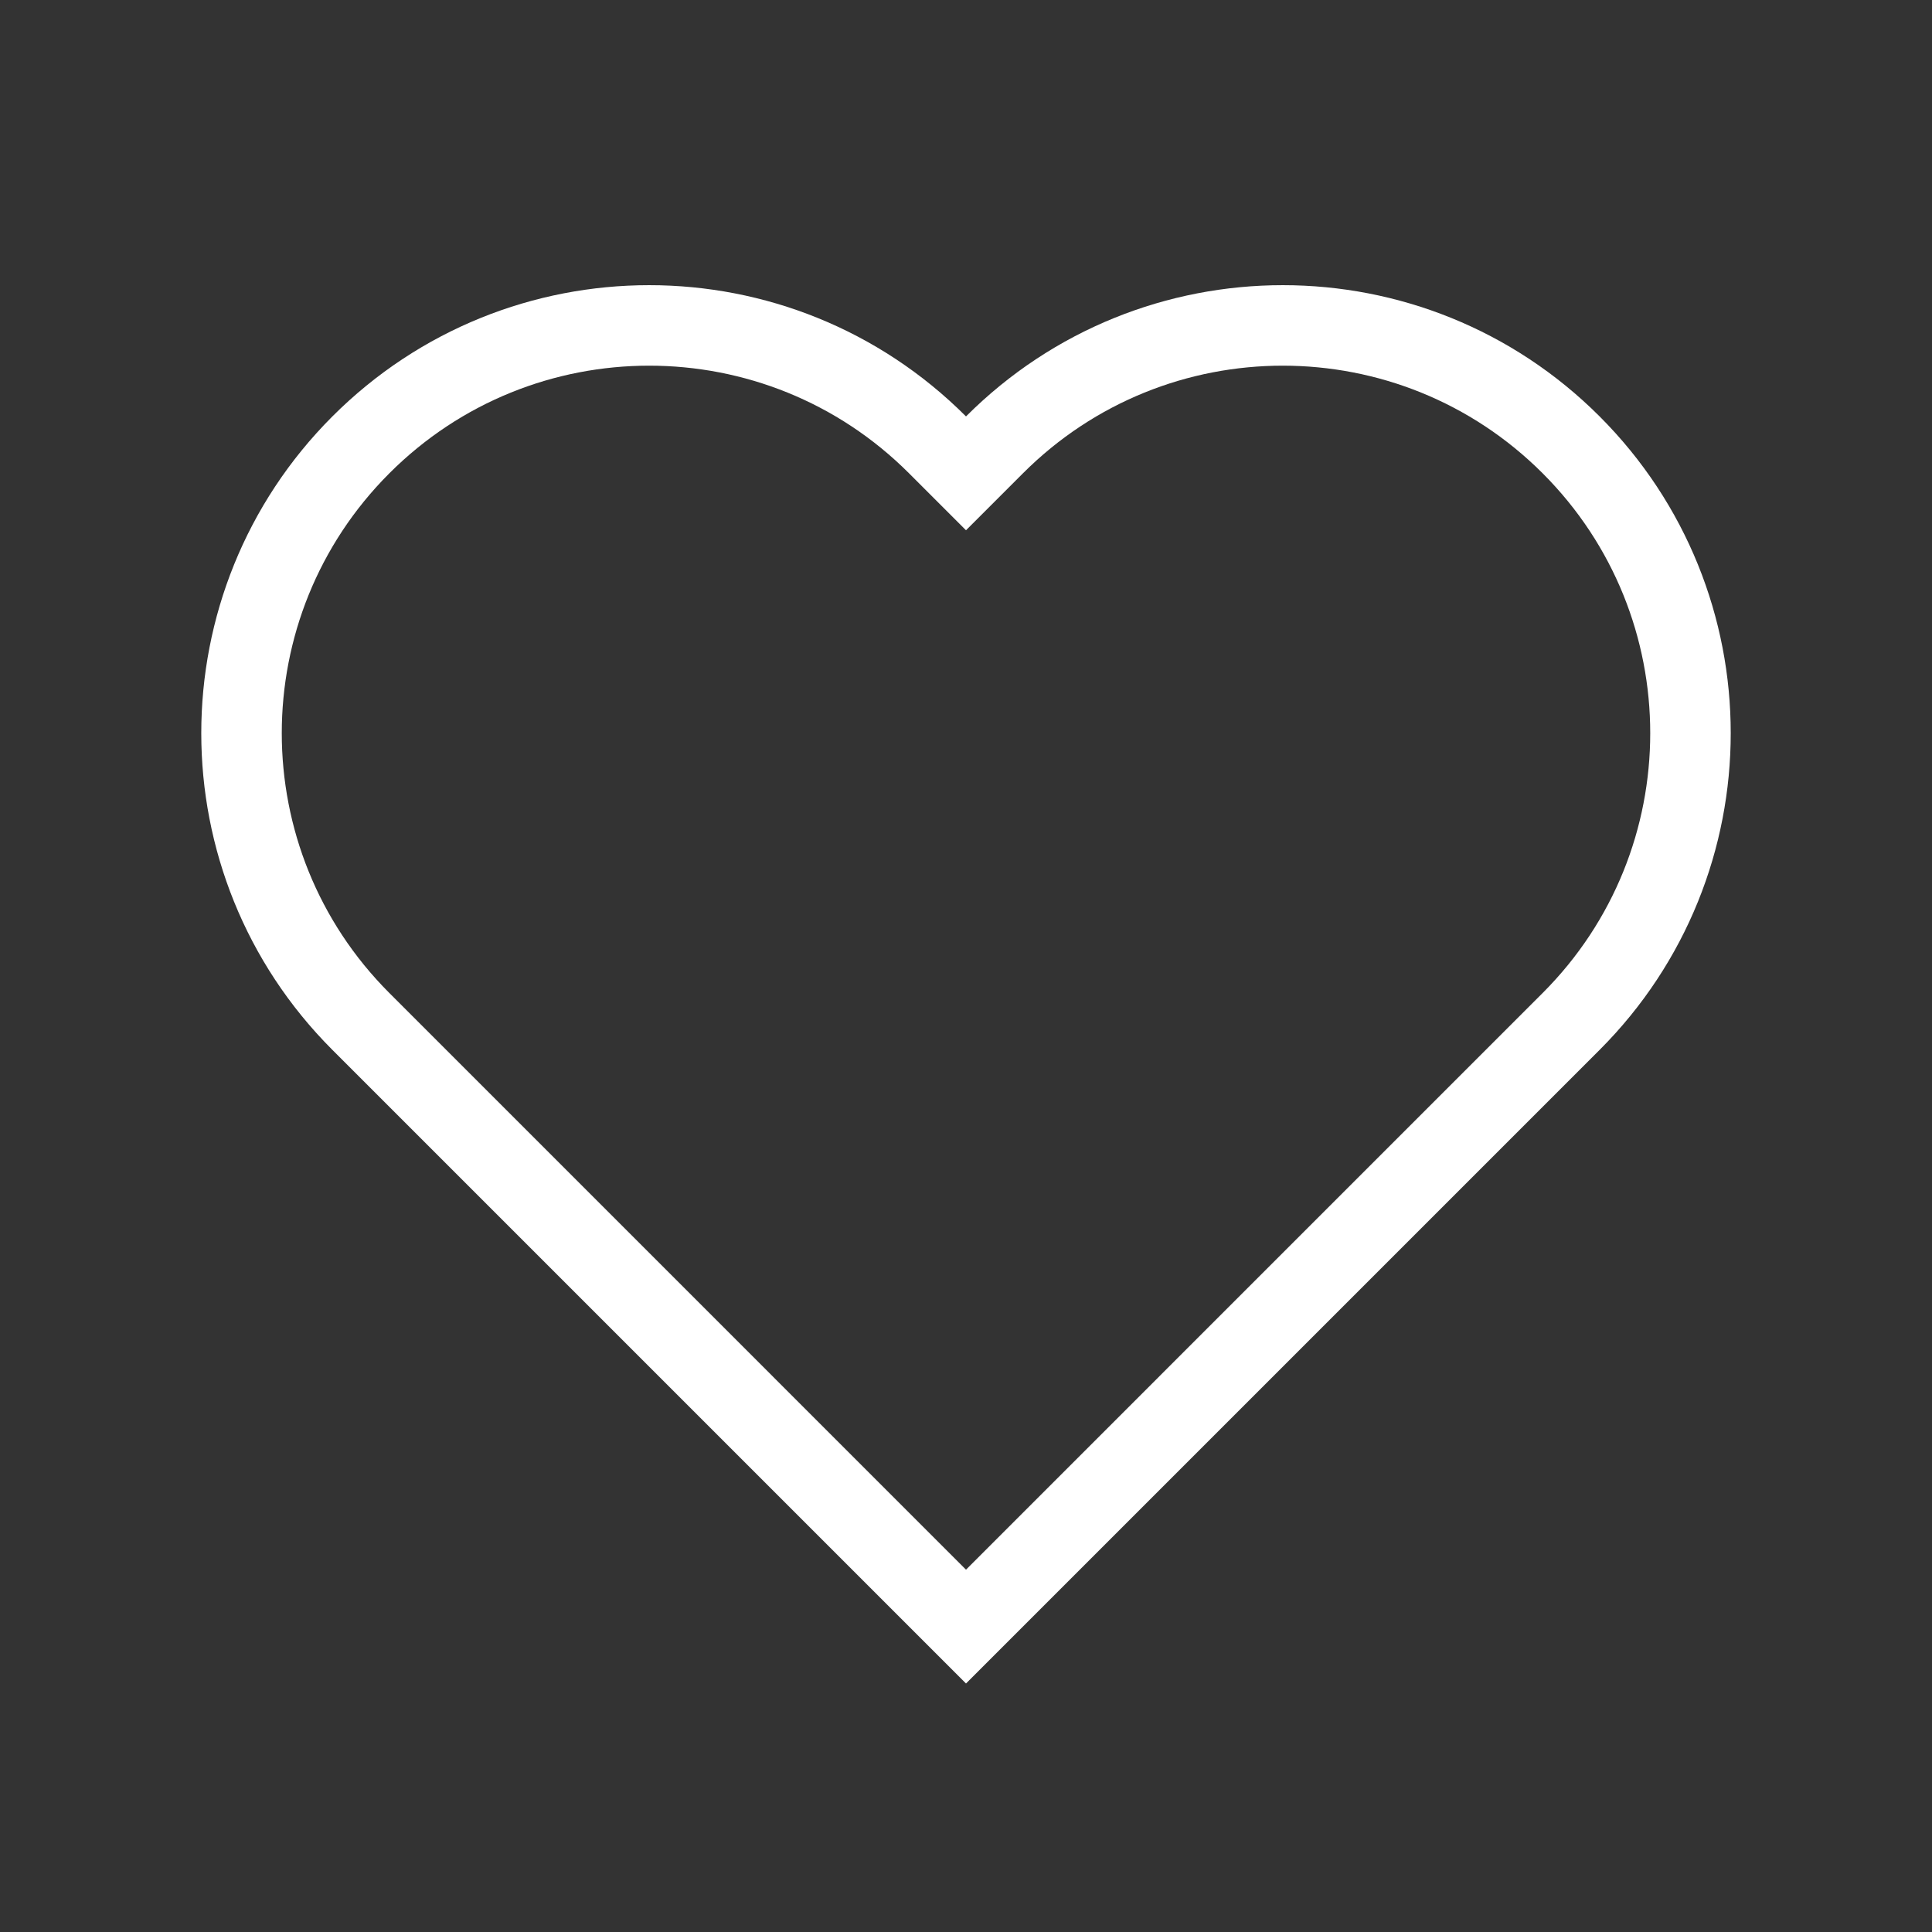 <?xml version="1.0" encoding="UTF-8"?>
<svg width="24px" height="24px" viewBox="0 0 24 24" version="1.1" xmlns="http://www.w3.org/2000/svg" xmlns:xlink="http://www.w3.org/1999/xlink">
    <rect x="0" y="0" width="24" height="24" fill="#333333" stroke="none"/>
    <!-- Generator: Sketch 49.2 (51160) - http://www.bohemiancoding.com/sketch -->
    <title>收藏-白色线条</title>
    <desc>Created with Sketch.</desc>
    <defs></defs>
    <g id="收藏-白色线条" stroke="none" stroke-width="1" fill="none" fill-rule="evenodd">
        <path d="M12,20.206 L19.517,12.689 C21.494,10.711 21.494,7.504 19.517,5.526 C17.539,3.548 14.332,3.548 12.354,5.526 L12,5.88 L11.646,5.526 C9.668,3.548 6.461,3.548 4.483,5.526 C2.506,7.504 2.506,10.711 4.483,12.689 L12,20.206 Z" id="Combined-Shape" stroke="#FFFFFF"></path>
    </g>
</svg>